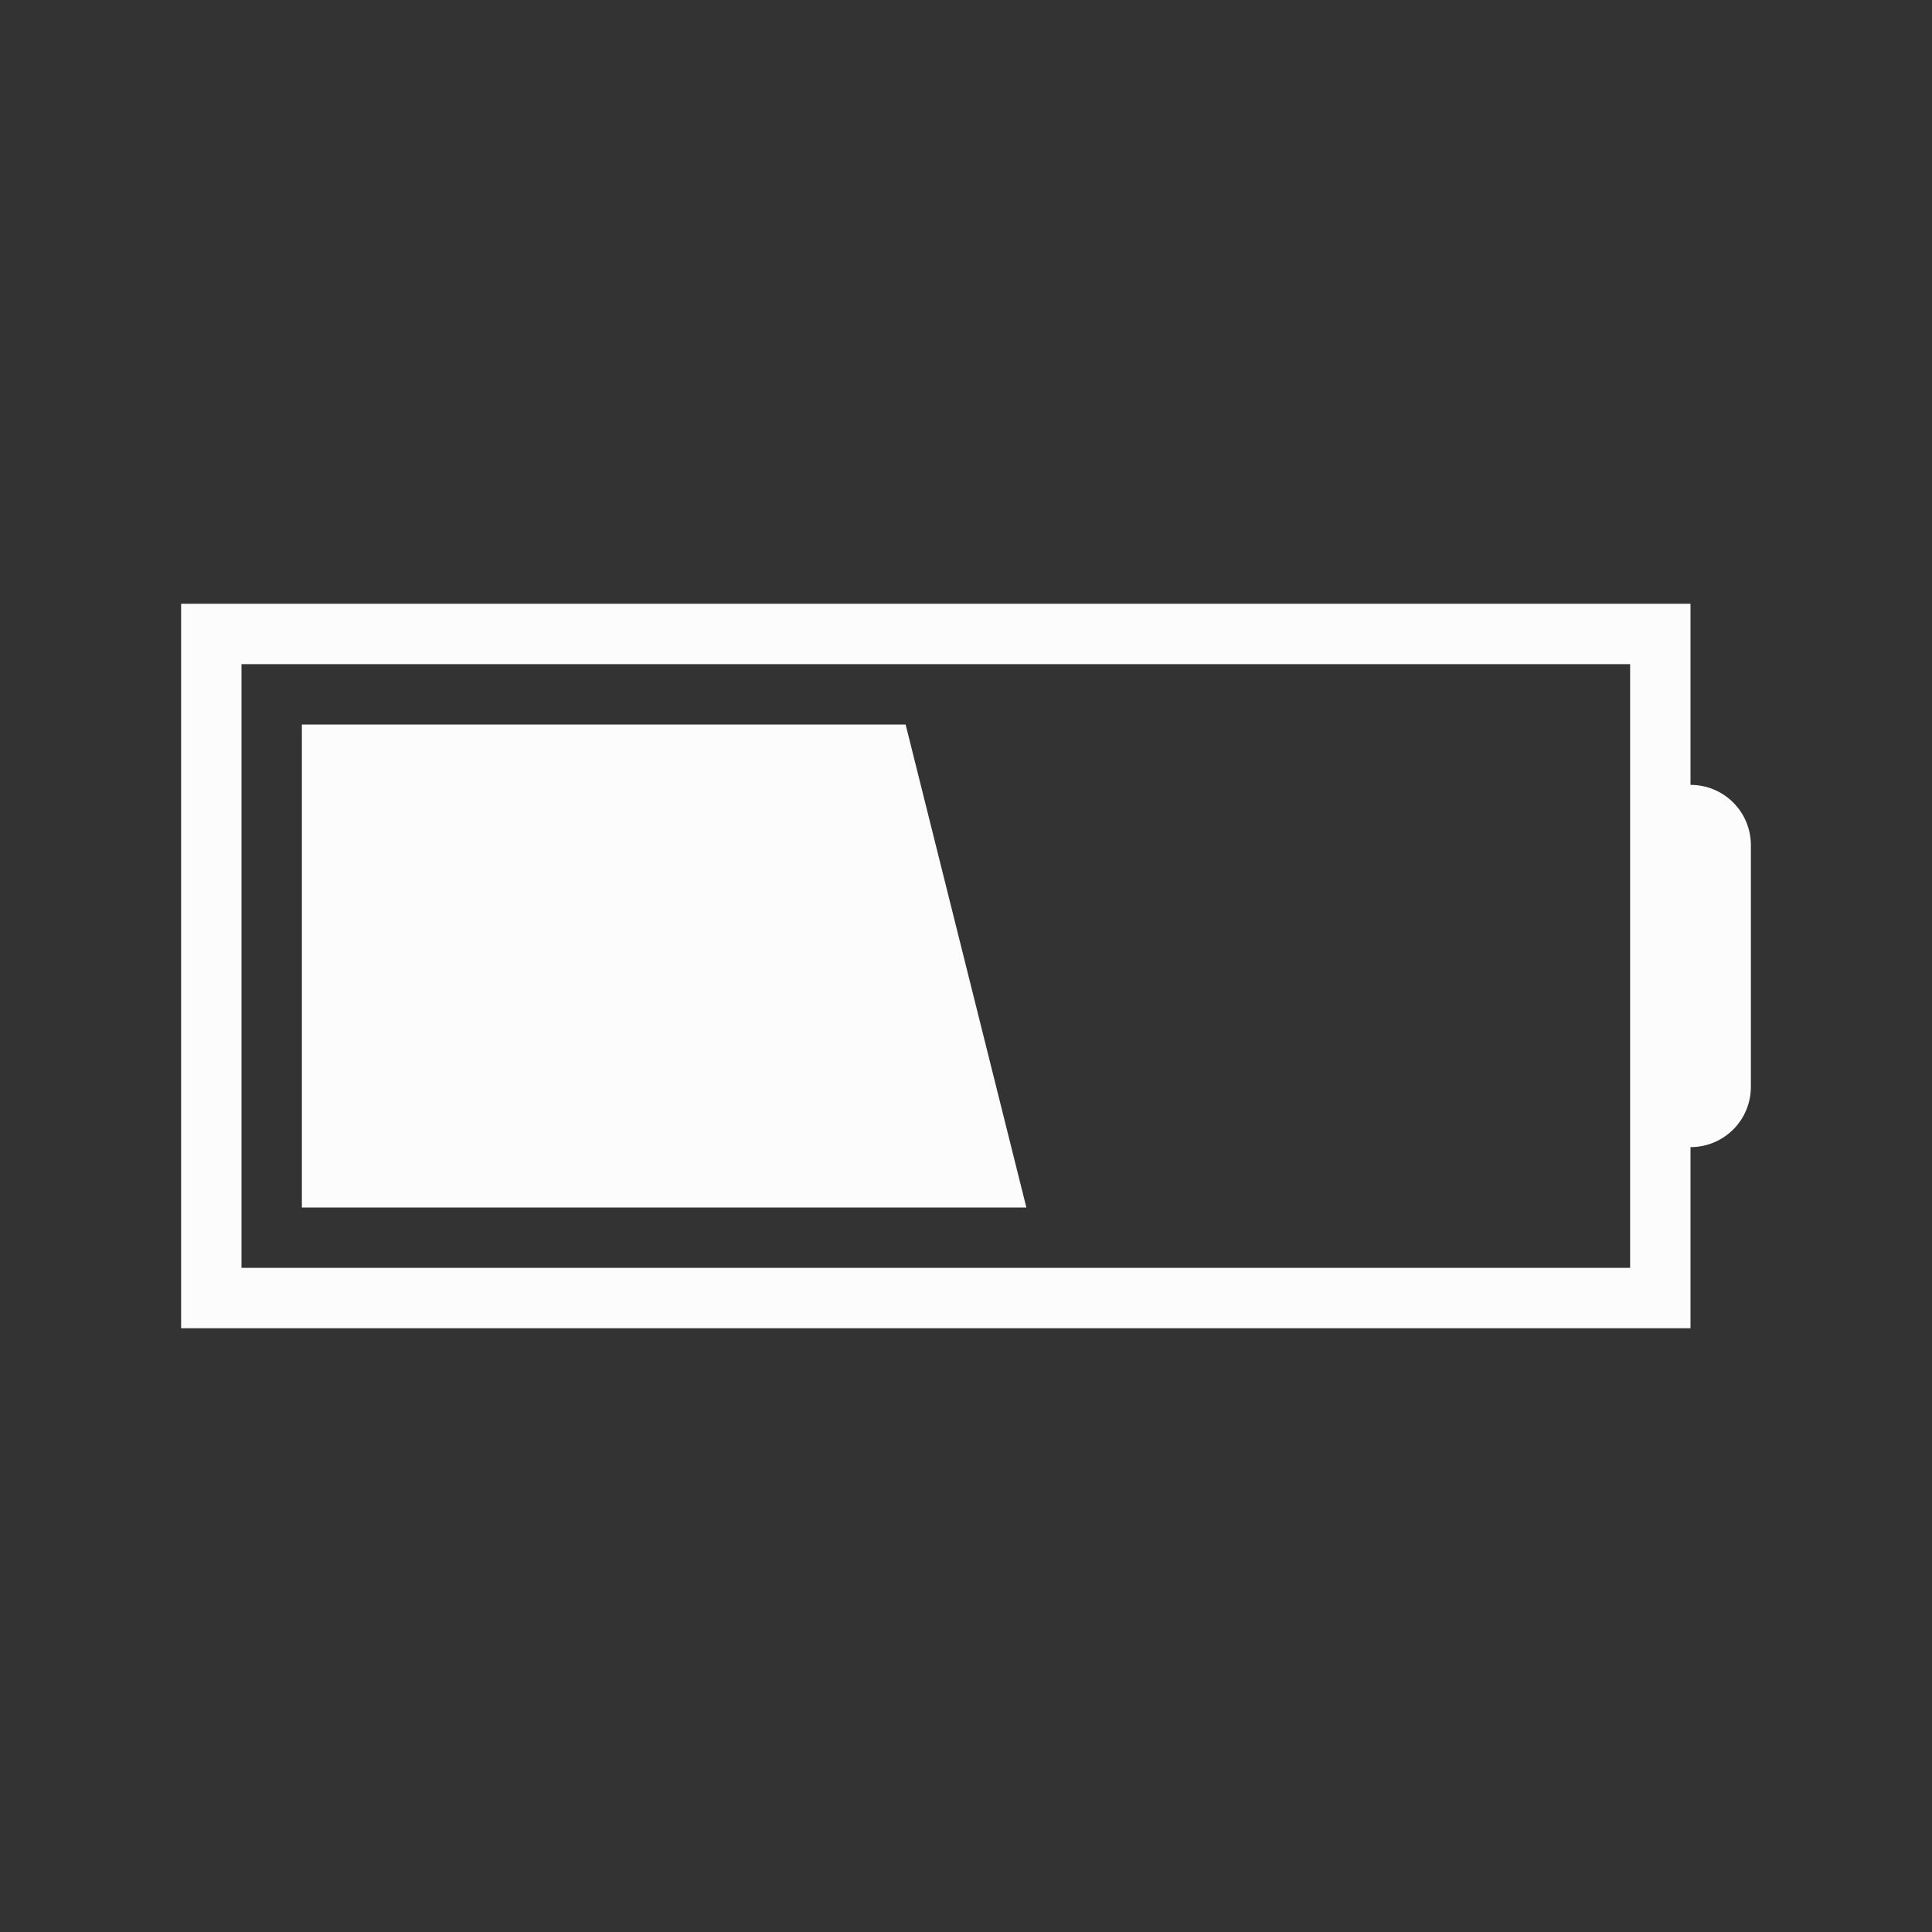 <?xml version="1.0" encoding="UTF-8"?>
<svg width="32" height="32" version="1.1" xmlns="http://www.w3.org/2000/svg">
    <rect width="100%" height="100%" fill="#333333" stroke="none"/>
    <style id="current-color-scheme" type="text/css">.ColorScheme-Text { color: #fcfcfc; } </style>
    <path class="ColorScheme-Text" d="m3 10v12h25v-3c0.554 0 1-0.446 1-1v-4c0-0.554-0.446-1-1-1v-3h-25zm1 1h23v10h-23v-10zm1 1v8h12l-2-8h-10z" style="fill:currentColor;fill-opacity:1;stroke:none"/>
</svg>
